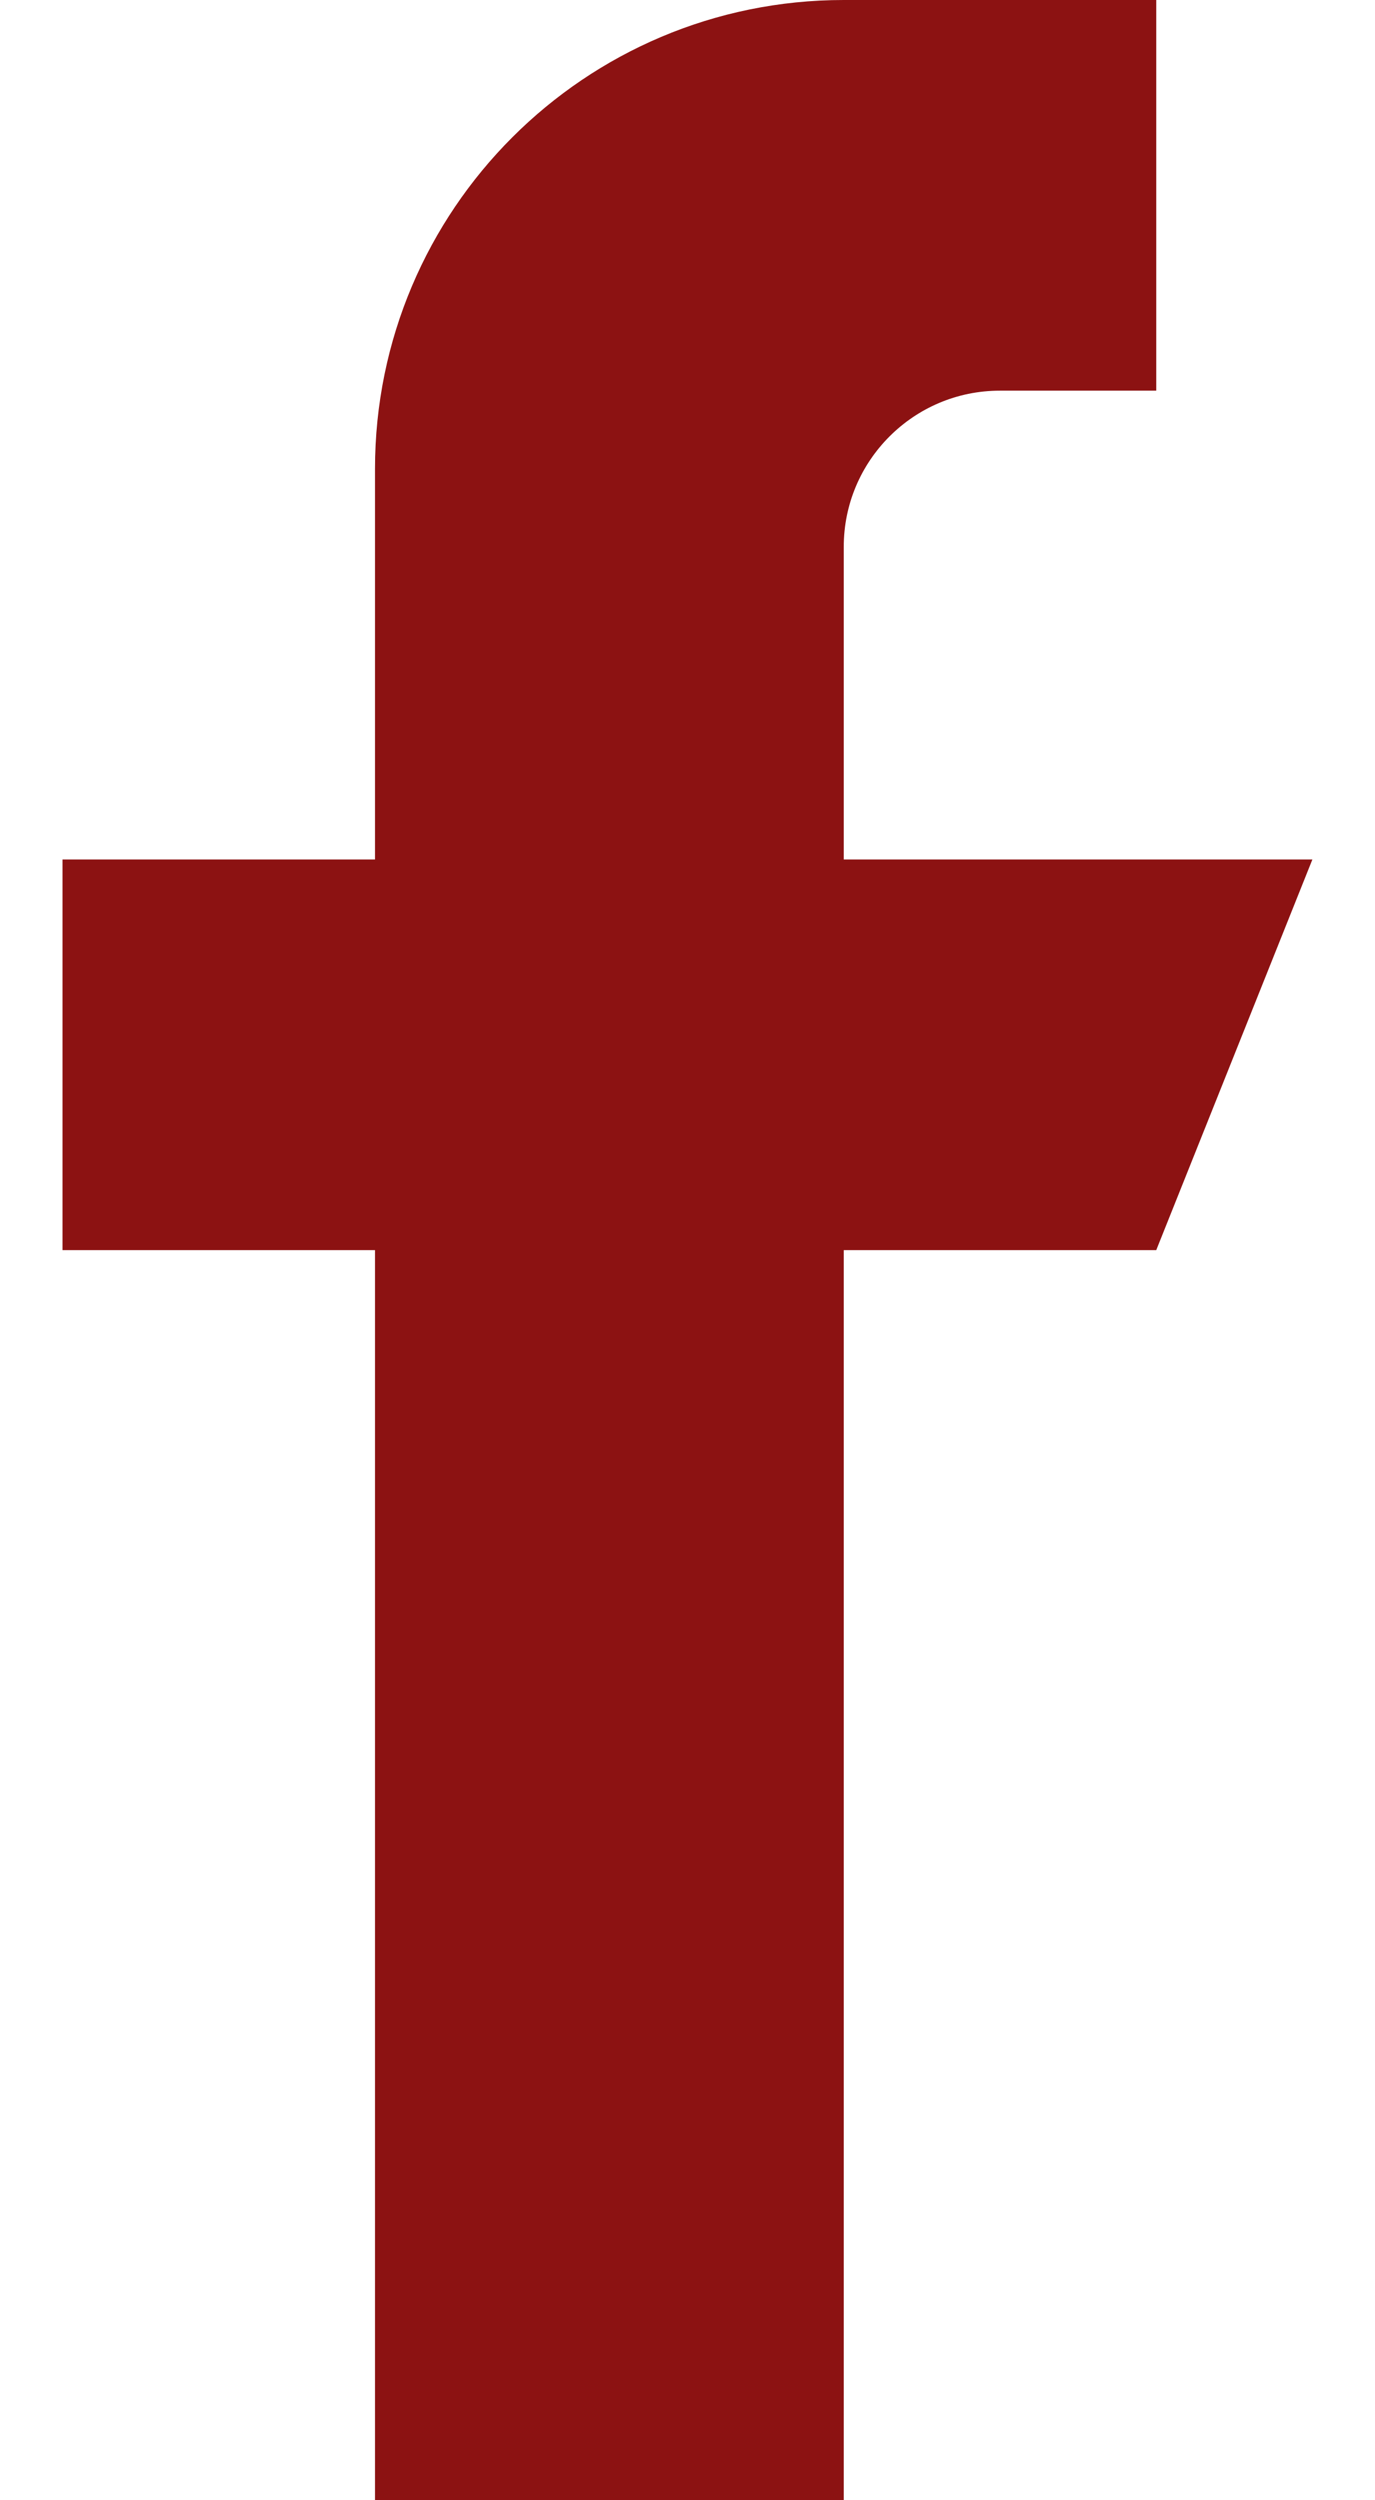 <svg width="11" height="20" viewBox="0 0 11 20" fill="none" xmlns="http://www.w3.org/2000/svg">
<path d="M6.372 6.875V7.253H6.75H9.941L8.994 9.622H6.75H6.372V10V19.622H3.378V10V9.622H3H0.878V7.253H3H3.378V6.875V3.75C3.378 1.888 4.888 0.378 6.75 0.378H8.872V2.747H8C7.101 2.747 6.372 3.476 6.372 4.375V6.875Z" fill="#8C1212" stroke="#8C1212" stroke-width="0.756"/>
</svg>
